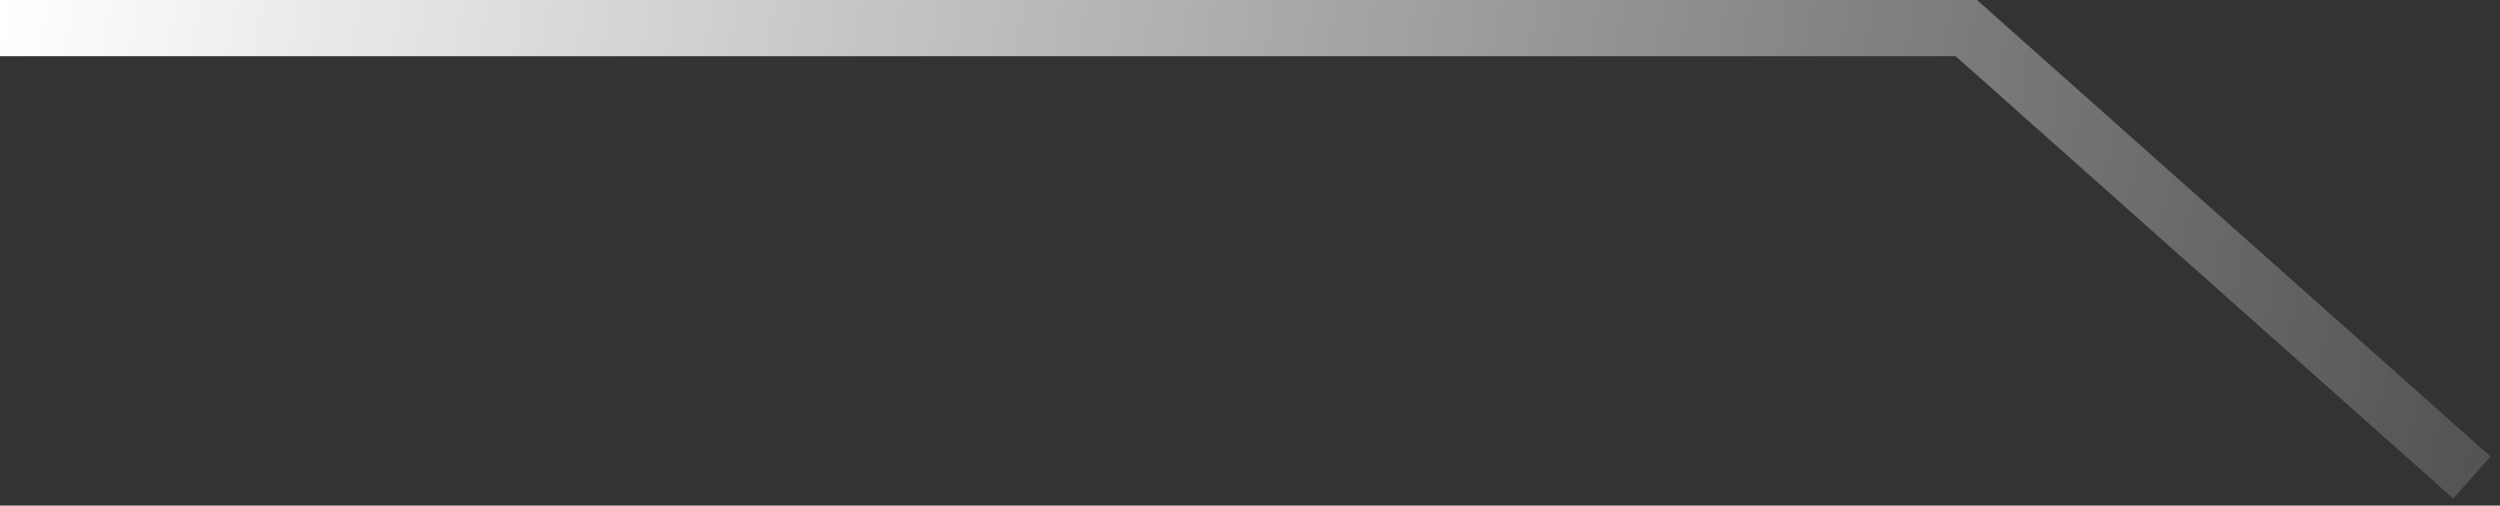 <svg width="89" height="18" viewBox="0 0 89 18" fill="none" xmlns="http://www.w3.org/2000/svg">
<rect x="0" y="0" width="89" height="18" fill="#333333" stroke="none"/>
<path d="M0 1H70L88 17" stroke="url(#paint0_linear)" stroke-width="2"/>
<defs>
<linearGradient id="paint0_linear" x1="0" y1="1" x2="88" y2="17" gradientUnits="userSpaceOnUse">
<stop stop-color="white"/>
<stop offset="1" stop-color="white" stop-opacity="0.16"/>
</linearGradient>
</defs>
</svg>
